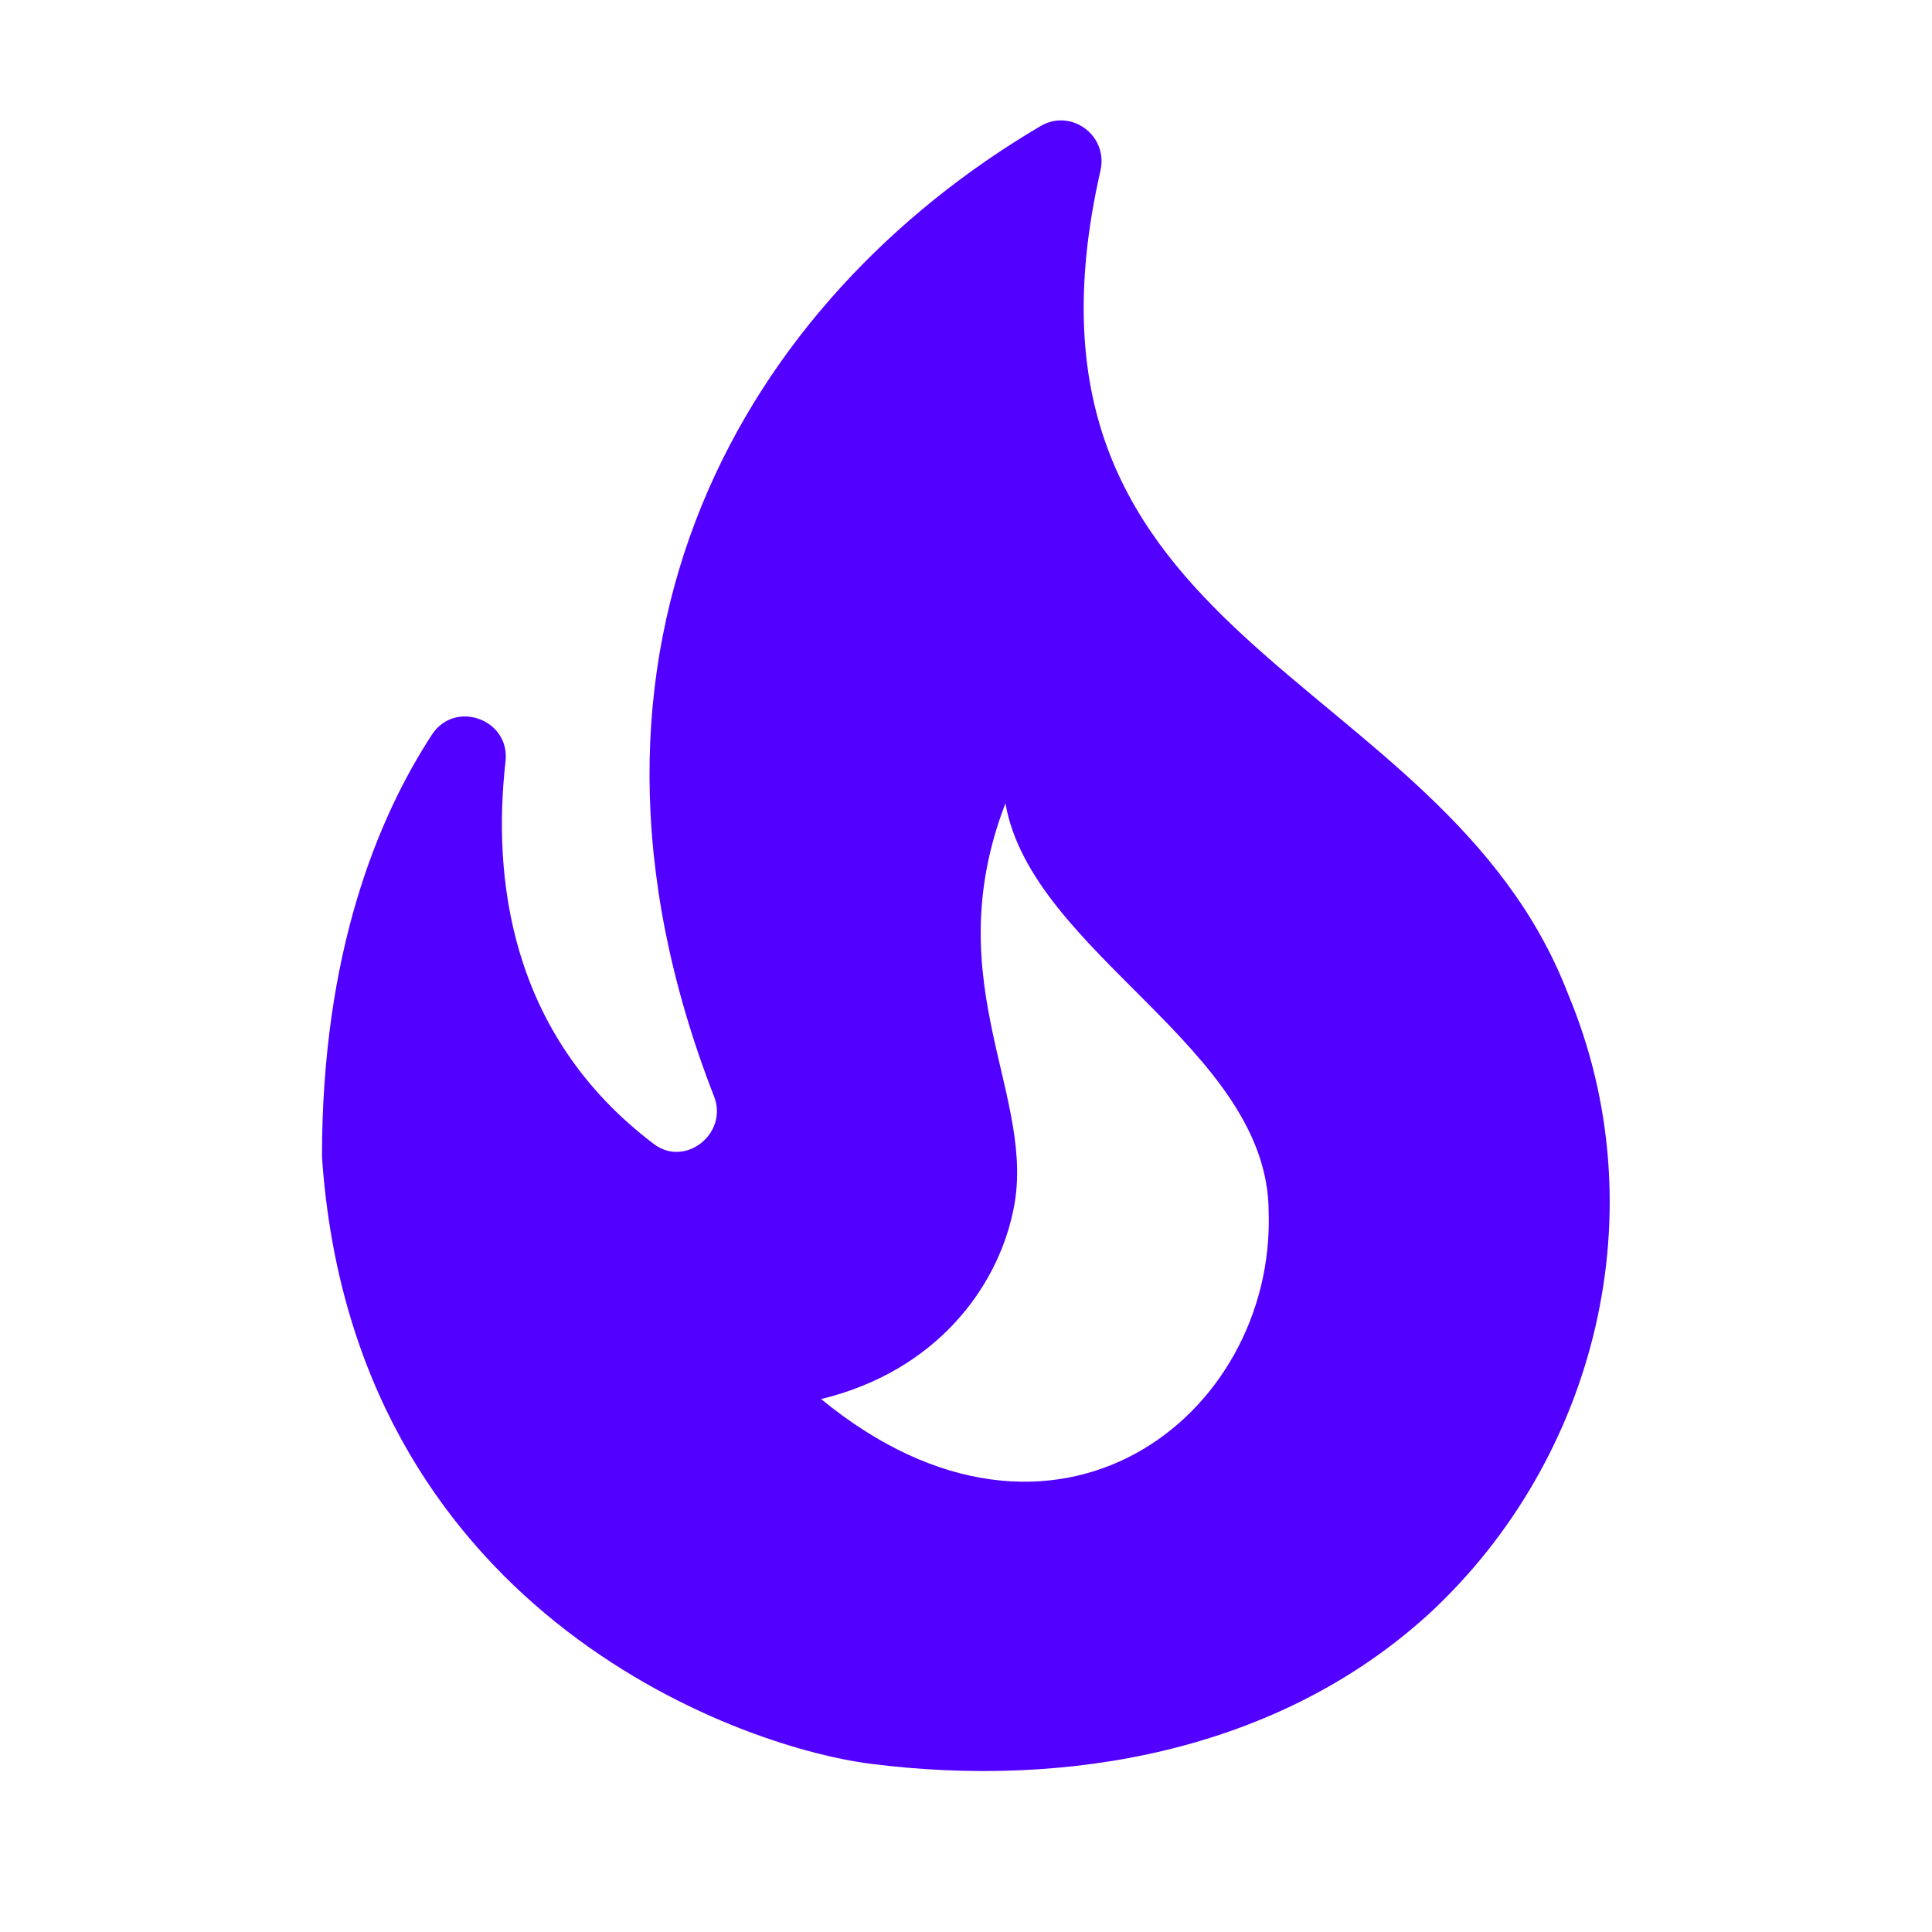 <svg width="32" height="32" viewBox="0 0 32 32" fill="none" xmlns="http://www.w3.org/2000/svg">
<path d="M25.973 16.466C23.88 11.026 16.427 10.733 18.227 2.826C18.36 2.24 17.733 1.786 17.227 2.093C12.387 4.946 8.907 10.666 11.827 18.16C12.067 18.773 11.347 19.346 10.827 18.946C8.413 17.119 8.16 14.493 8.373 12.613C8.453 11.919 7.547 11.586 7.16 12.159C6.253 13.546 5.333 15.786 5.333 19.16C5.84 26.626 12.147 28.919 14.413 29.213C17.653 29.626 21.16 29.026 23.68 26.72C26.453 24.146 27.467 20.04 25.973 16.466ZM13.6 23.173C15.52 22.706 16.507 21.32 16.773 20.093C17.213 18.186 15.493 16.32 16.653 13.306C17.093 15.8 21.013 17.36 21.013 20.079C21.12 23.453 17.467 26.346 13.6 23.173Z" fill="#5200FF"/>
</svg>
